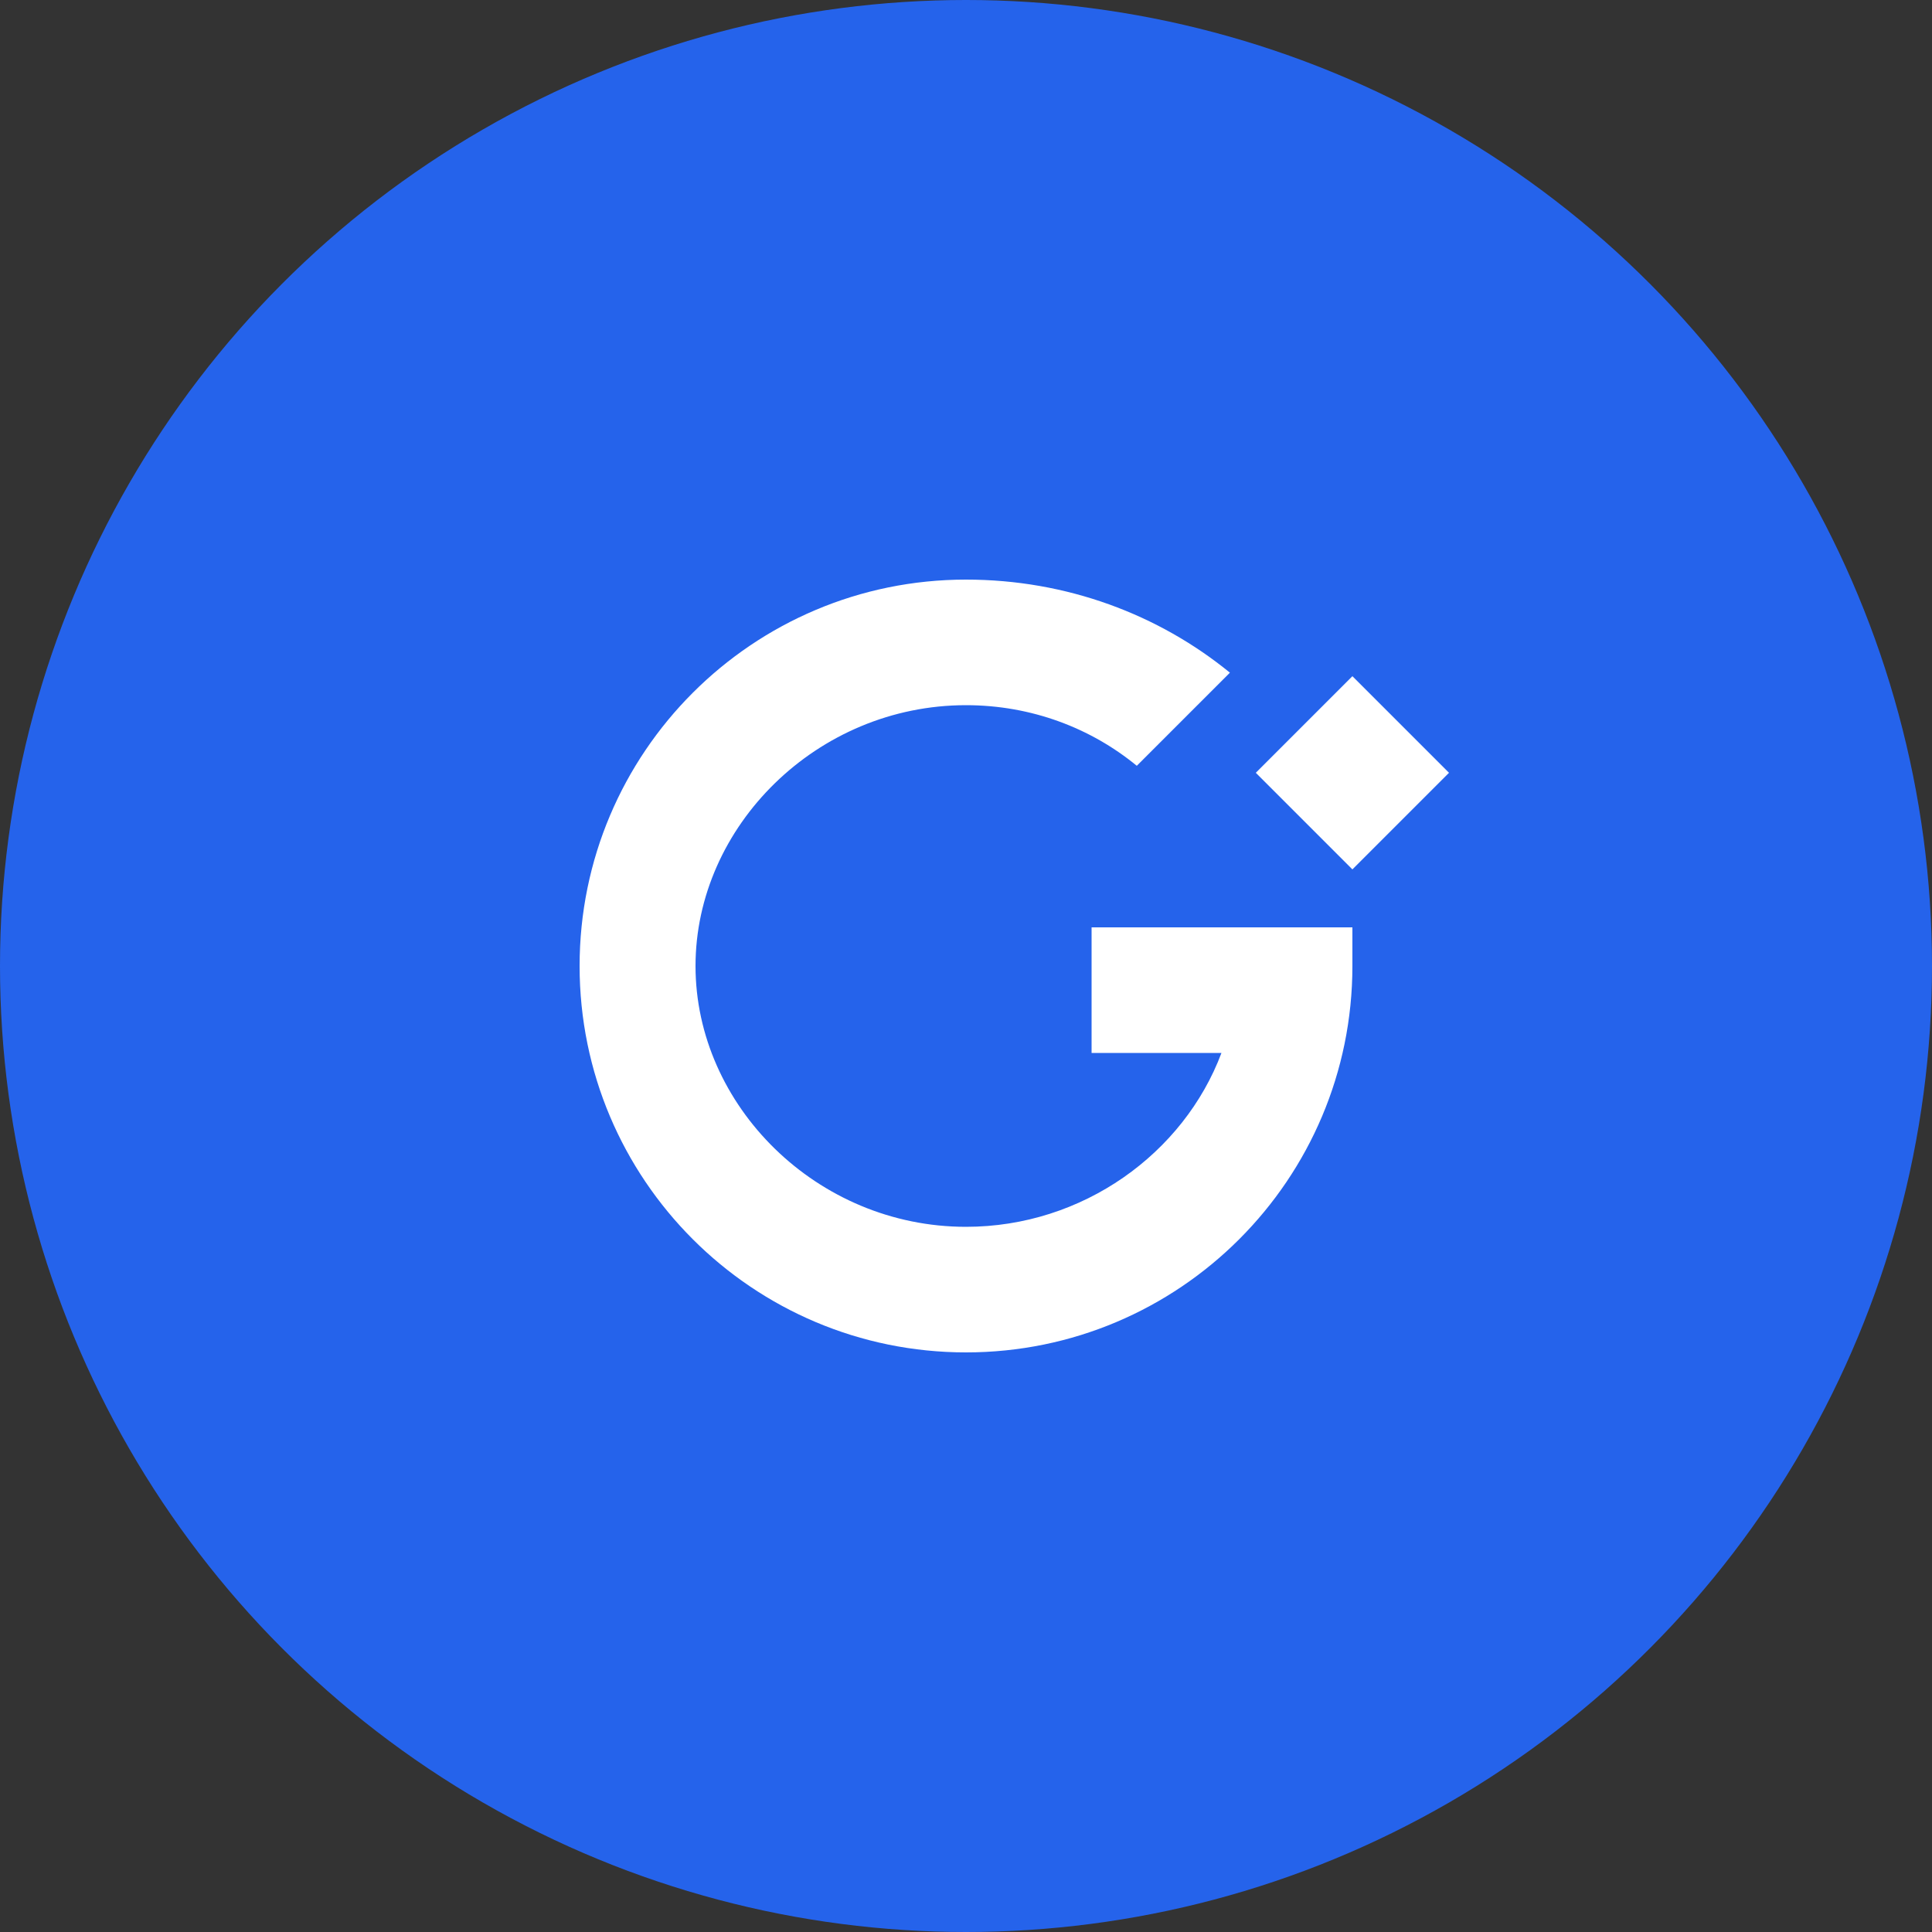 <svg width="40" height="40" viewBox="0 0 40 40" fill="none" xmlns="http://www.w3.org/2000/svg">
  <rect x="0" y="0" width="40" height="40" fill="#333333" stroke="none"/>
  <circle cx="20" cy="20" r="20" fill="#2563EB"/>
  <path d="M12 20C12 15.582 15.582 12 20 12C22.082 12 23.99 12.723 25.464 13.927L23.536 15.855C22.59 15.077 21.358 14.6 20 14.6C16.912 14.6 14.4 17.112 14.4 20C14.4 22.888 16.912 25.4 20 25.4C22.418 25.4 24.51 23.877 25.289 21.8H22.6V19.2H28V20C28 24.418 24.418 28 20 28C15.582 28 12 24.418 12 20Z" fill="white"/>
  <path d="M26 16L28 14L30 16L28 18L26 16Z" fill="white"/>
</svg>
